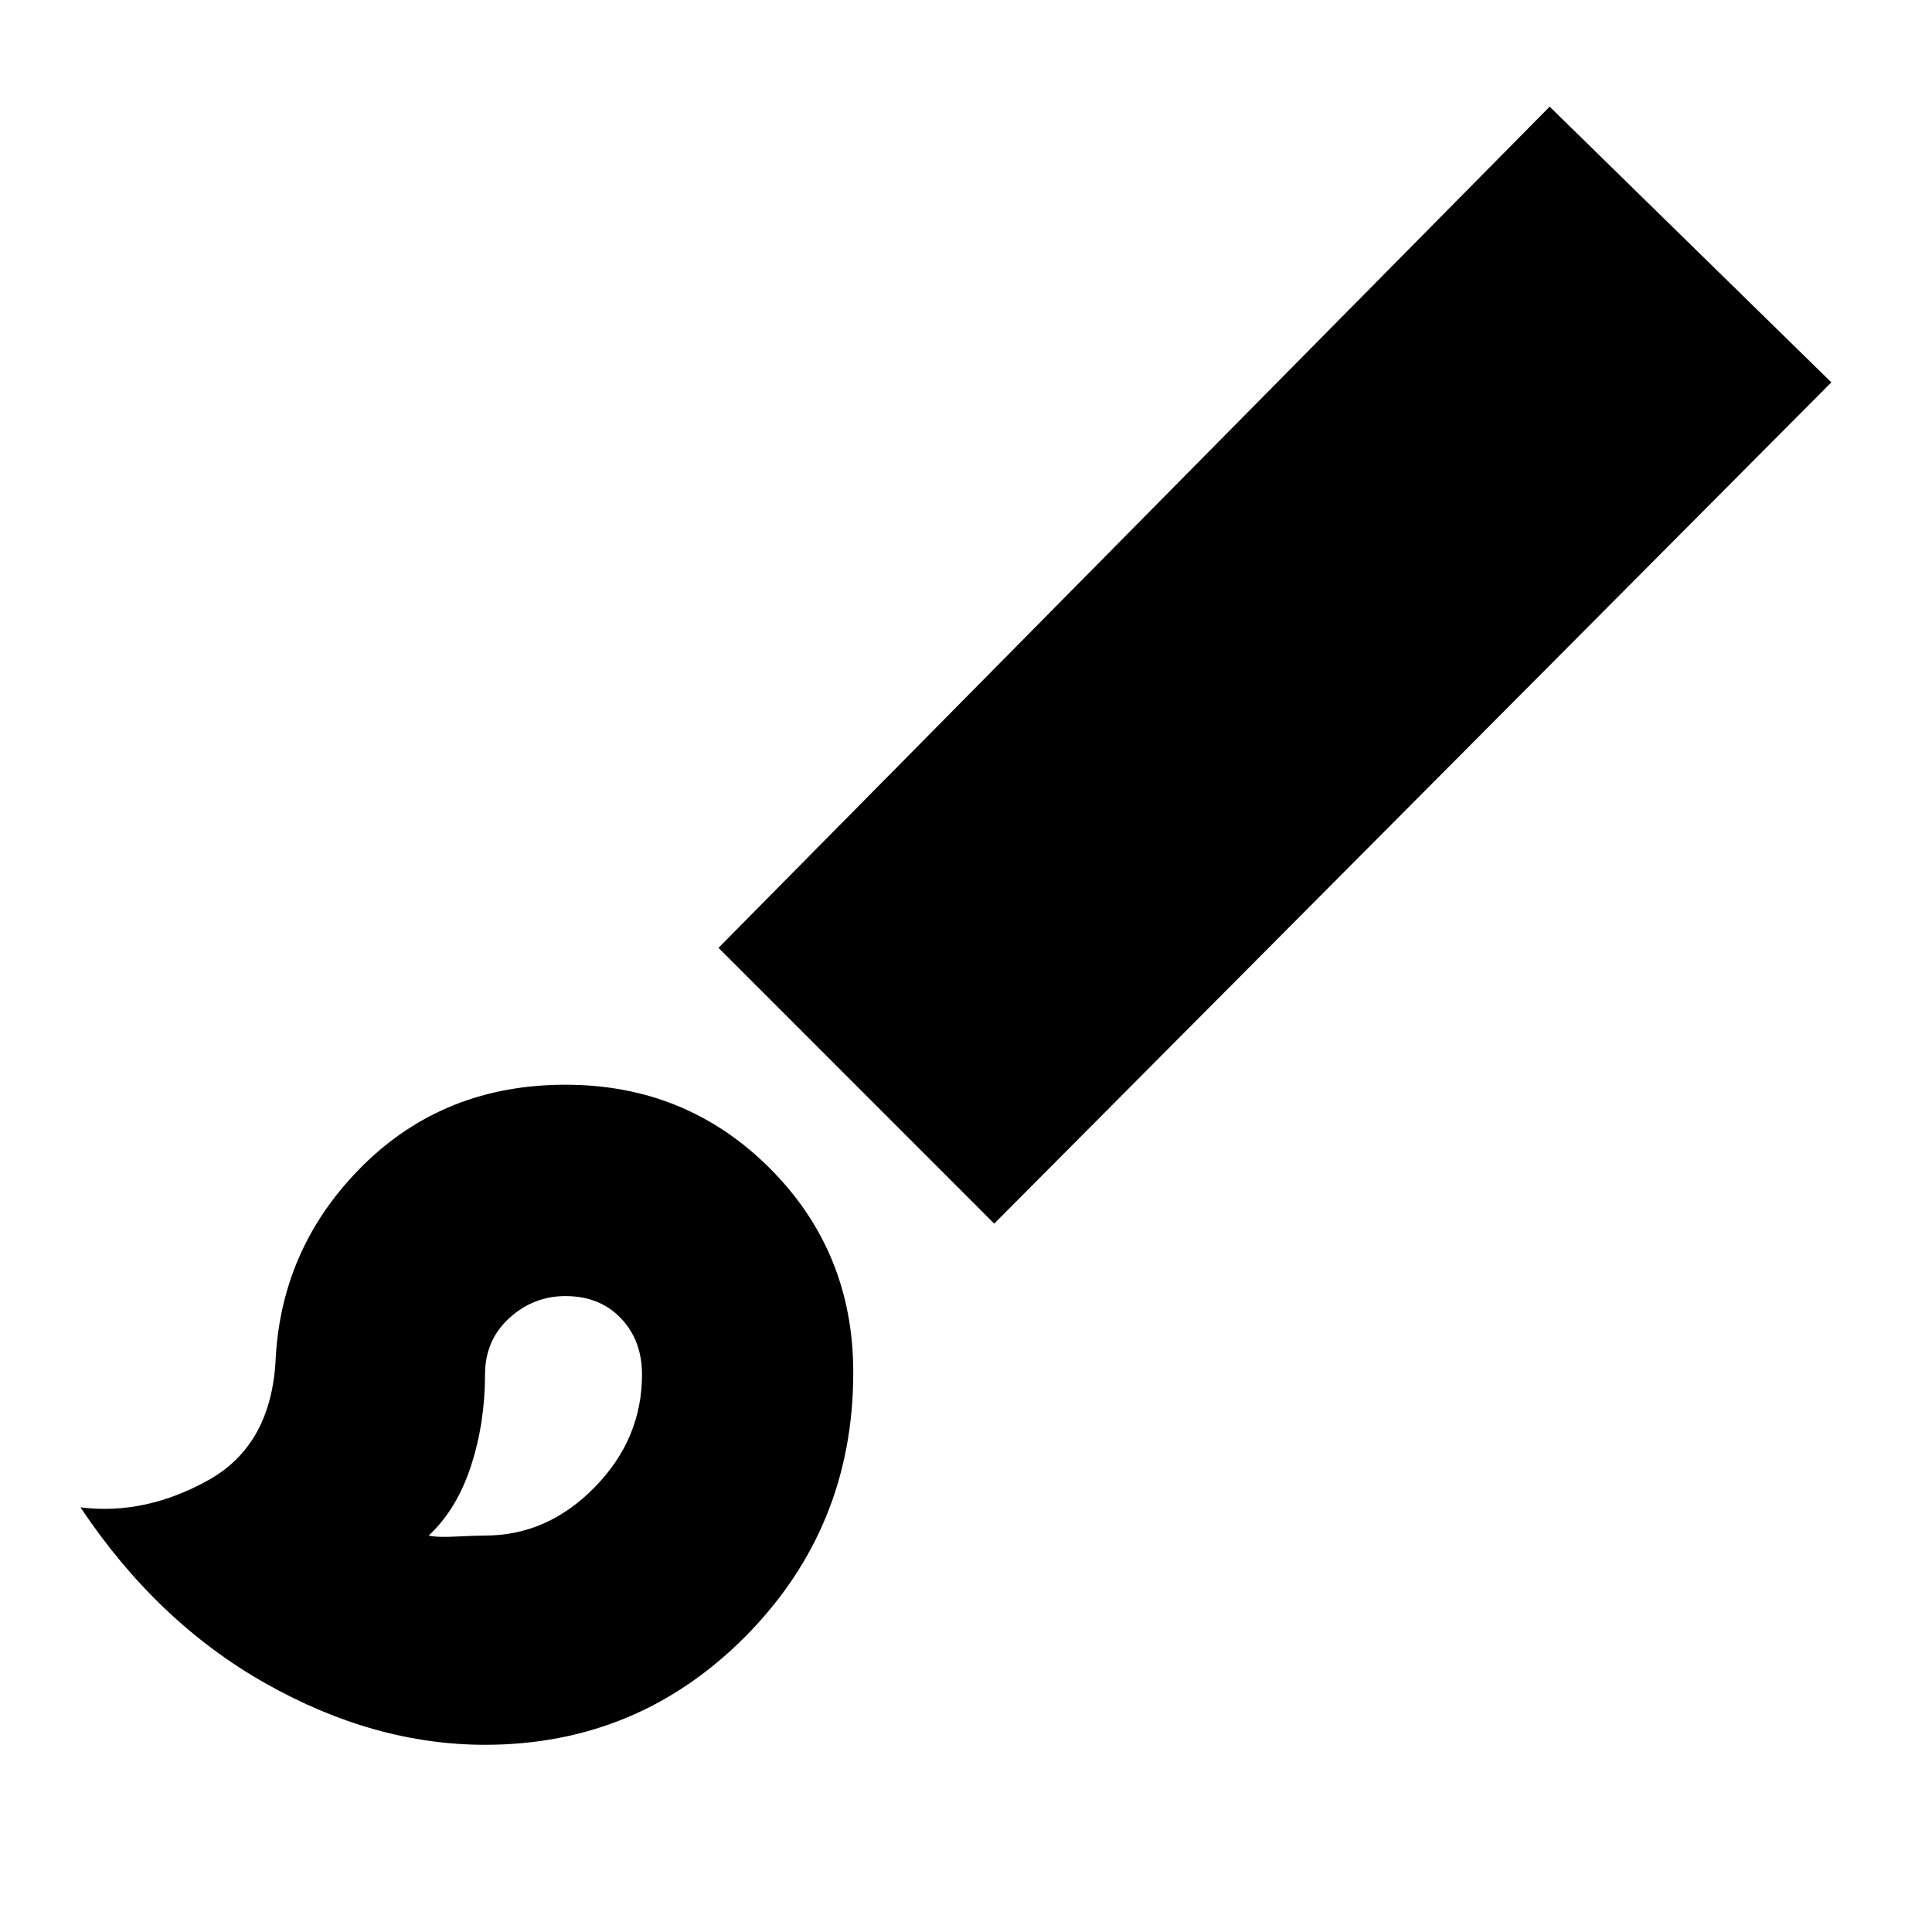 <svg xmlns="http://www.w3.org/2000/svg" height="20" width="20"><path d="M5.021 18.062q-1.146 0-2.271-.635T.833 15.604q.667.084 1.323-.281.656-.365.698-1.261.063-1.166.906-2 .844-.833 2.094-.833t2.115.865q.864.864.864 2.114 0 1.604-1.114 2.73-1.115 1.124-2.698 1.124Zm0-2.166q.646 0 1.135-.5.49-.5.49-1.167 0-.354-.219-.583-.219-.229-.573-.229-.333 0-.583.229-.25.229-.25.583 0 .5-.146.948-.146.448-.437.719.083.021.291.01.209-.01.292-.01Zm5.271-3.229L7.438 9.812l8.604-8.708 2.916 2.854Zm-4.438 1.562Z"/></svg>